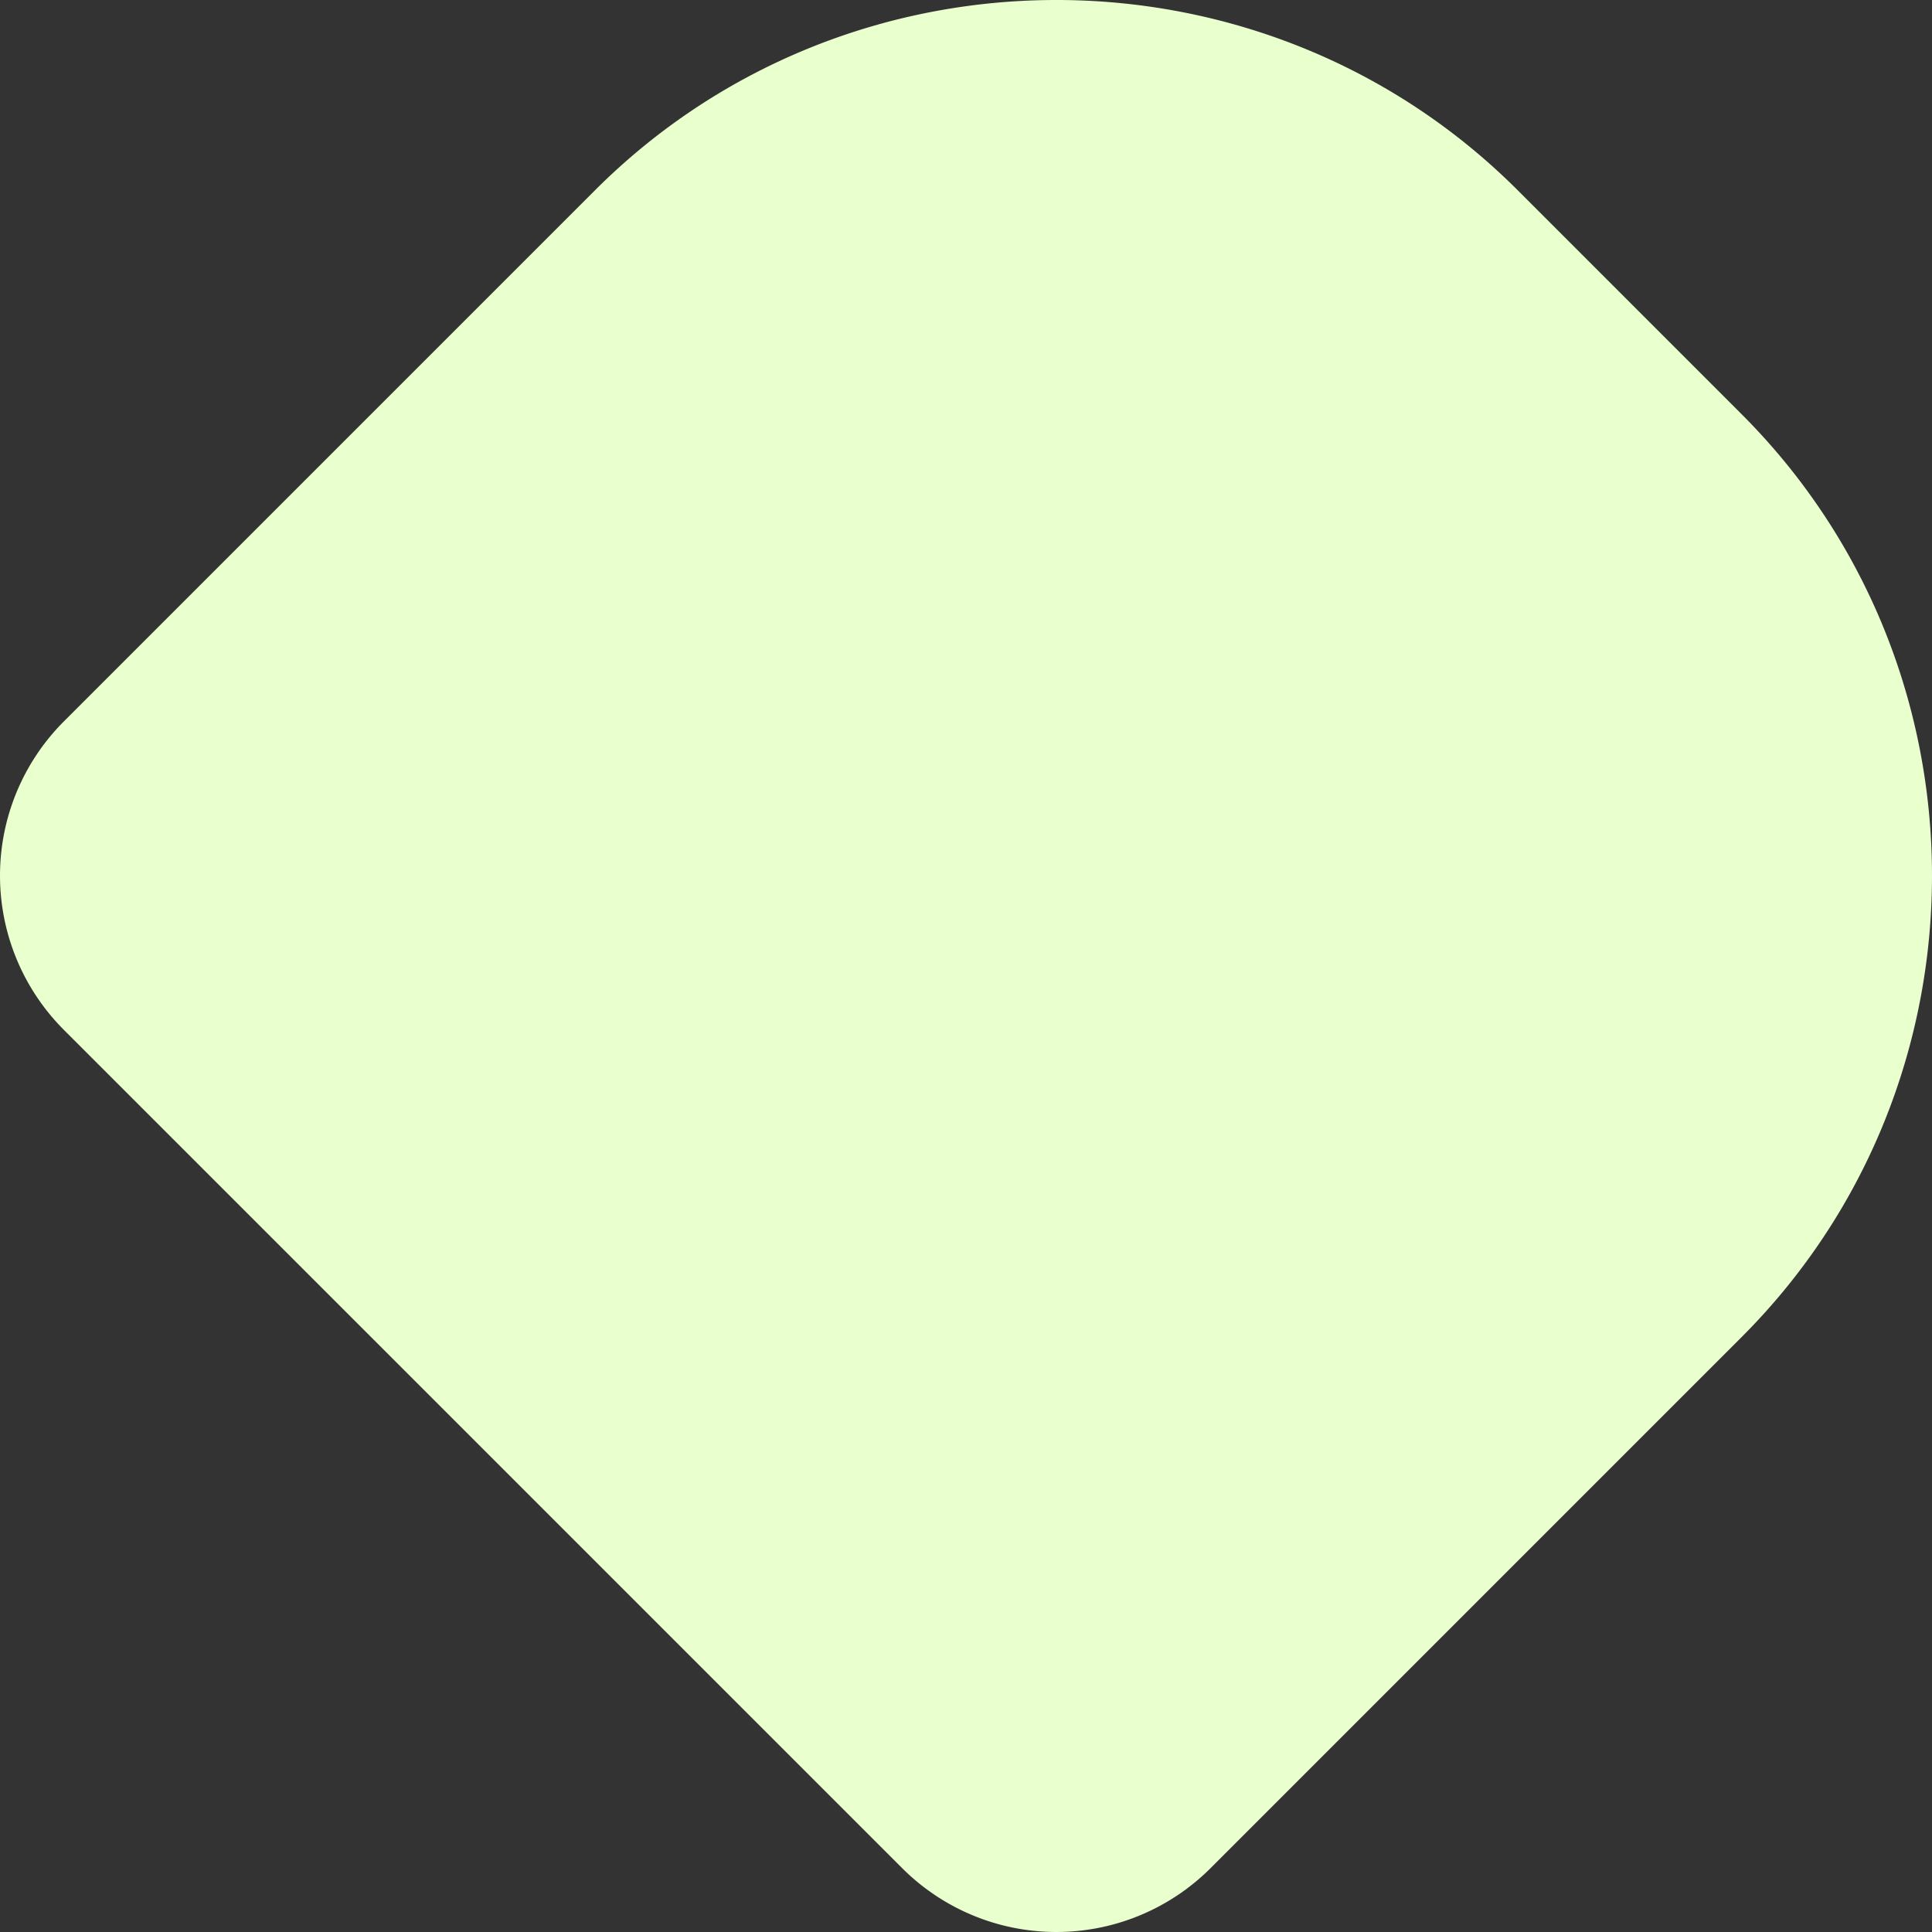 <svg xmlns="http://www.w3.org/2000/svg" width="359.79" height="359.788" viewBox="0 0 359.79 359.788">
  <rect x="0" y="0" width="359.79" height="359.788" fill="#333333" stroke="none"/>
  <path id="Path_35688" data-name="Path 35688" d="M337.616,230.717,493.885,386.982a40.621,40.621,0,0,0,57.28,0L650.144,288c47.263-47.258,47.263-124.592,0-171.849l-41.693-41.7c-47.263-47.258-124.592-47.258-171.852,0l-98.982,98.982a40.625,40.625,0,0,0,0,57.283" transform="translate(-325.802 -39.008)" fill="#e9ffce" fill-rule="evenodd"/>
</svg>
